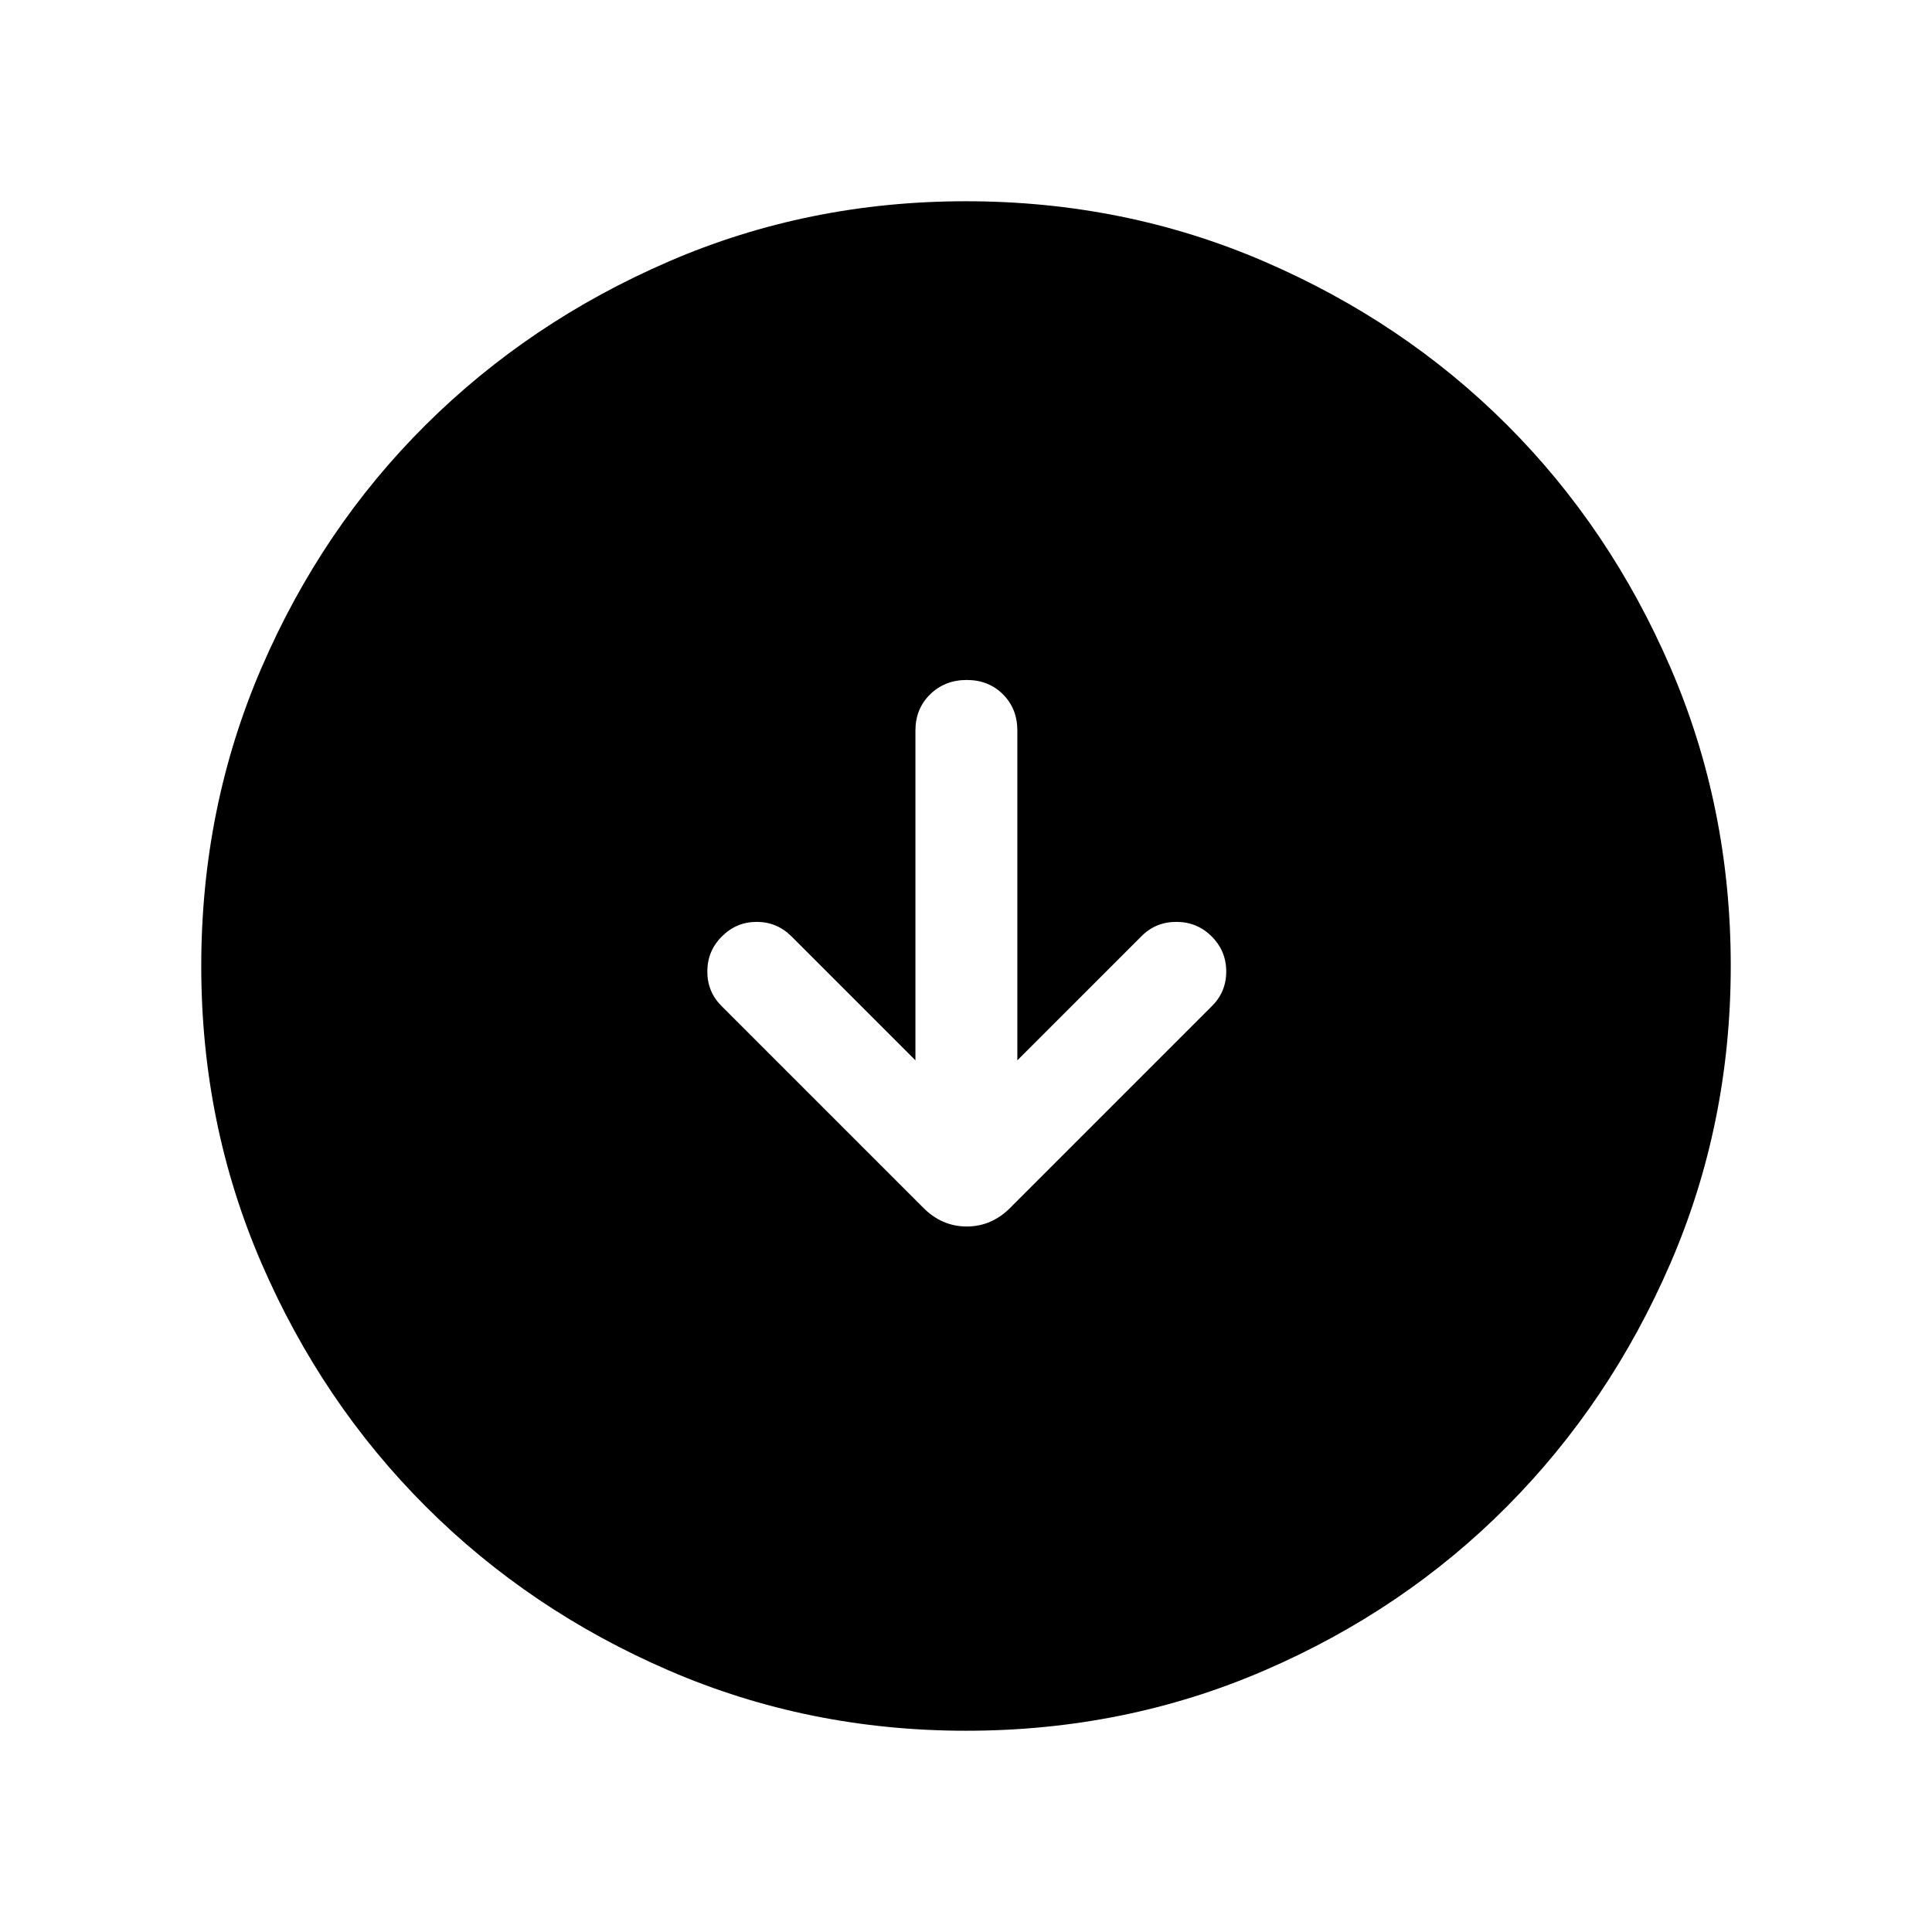 <svg xmlns="http://www.w3.org/2000/svg" height="40" viewBox="0 -960 960 960" width="40"><path d="m454.873-433.126-61.566-61.566q-7.23-7.23-17.307-7.23-10.077 0-17.307 7.23-7.231 7.231-7.231 17.436t7.231 17.307l99.769 99.769q9.359 9.615 21.923 9.615 12.564 0 21.923-9.615l99.768-99.769q7.231-7.102 7.231-17.307 0-10.205-7.231-17.436-7.23-7.23-17.563-7.23-10.333 0-17.435 7.23l-61.566 61.566V-597q0-10.852-7.141-17.99-7.142-7.137-18-7.137t-18.178 7.137q-7.32 7.138-7.32 17.99v163.874Zm25.194 333.125q-78.426 0-147.666-29.92t-120.887-81.544q-51.647-51.624-81.58-120.833-29.933-69.21-29.933-147.635 0-78.836 29.92-148.204 29.92-69.369 81.544-120.682 51.624-51.314 120.833-81.247 69.21-29.933 147.635-29.933 78.836 0 148.204 29.92 69.369 29.92 120.682 81.21 51.314 51.291 81.247 120.629 29.933 69.337 29.933 148.173 0 78.426-29.92 147.666t-81.21 120.887q-51.291 51.647-120.629 81.58-69.337 29.933-148.173 29.933Z"/></svg>